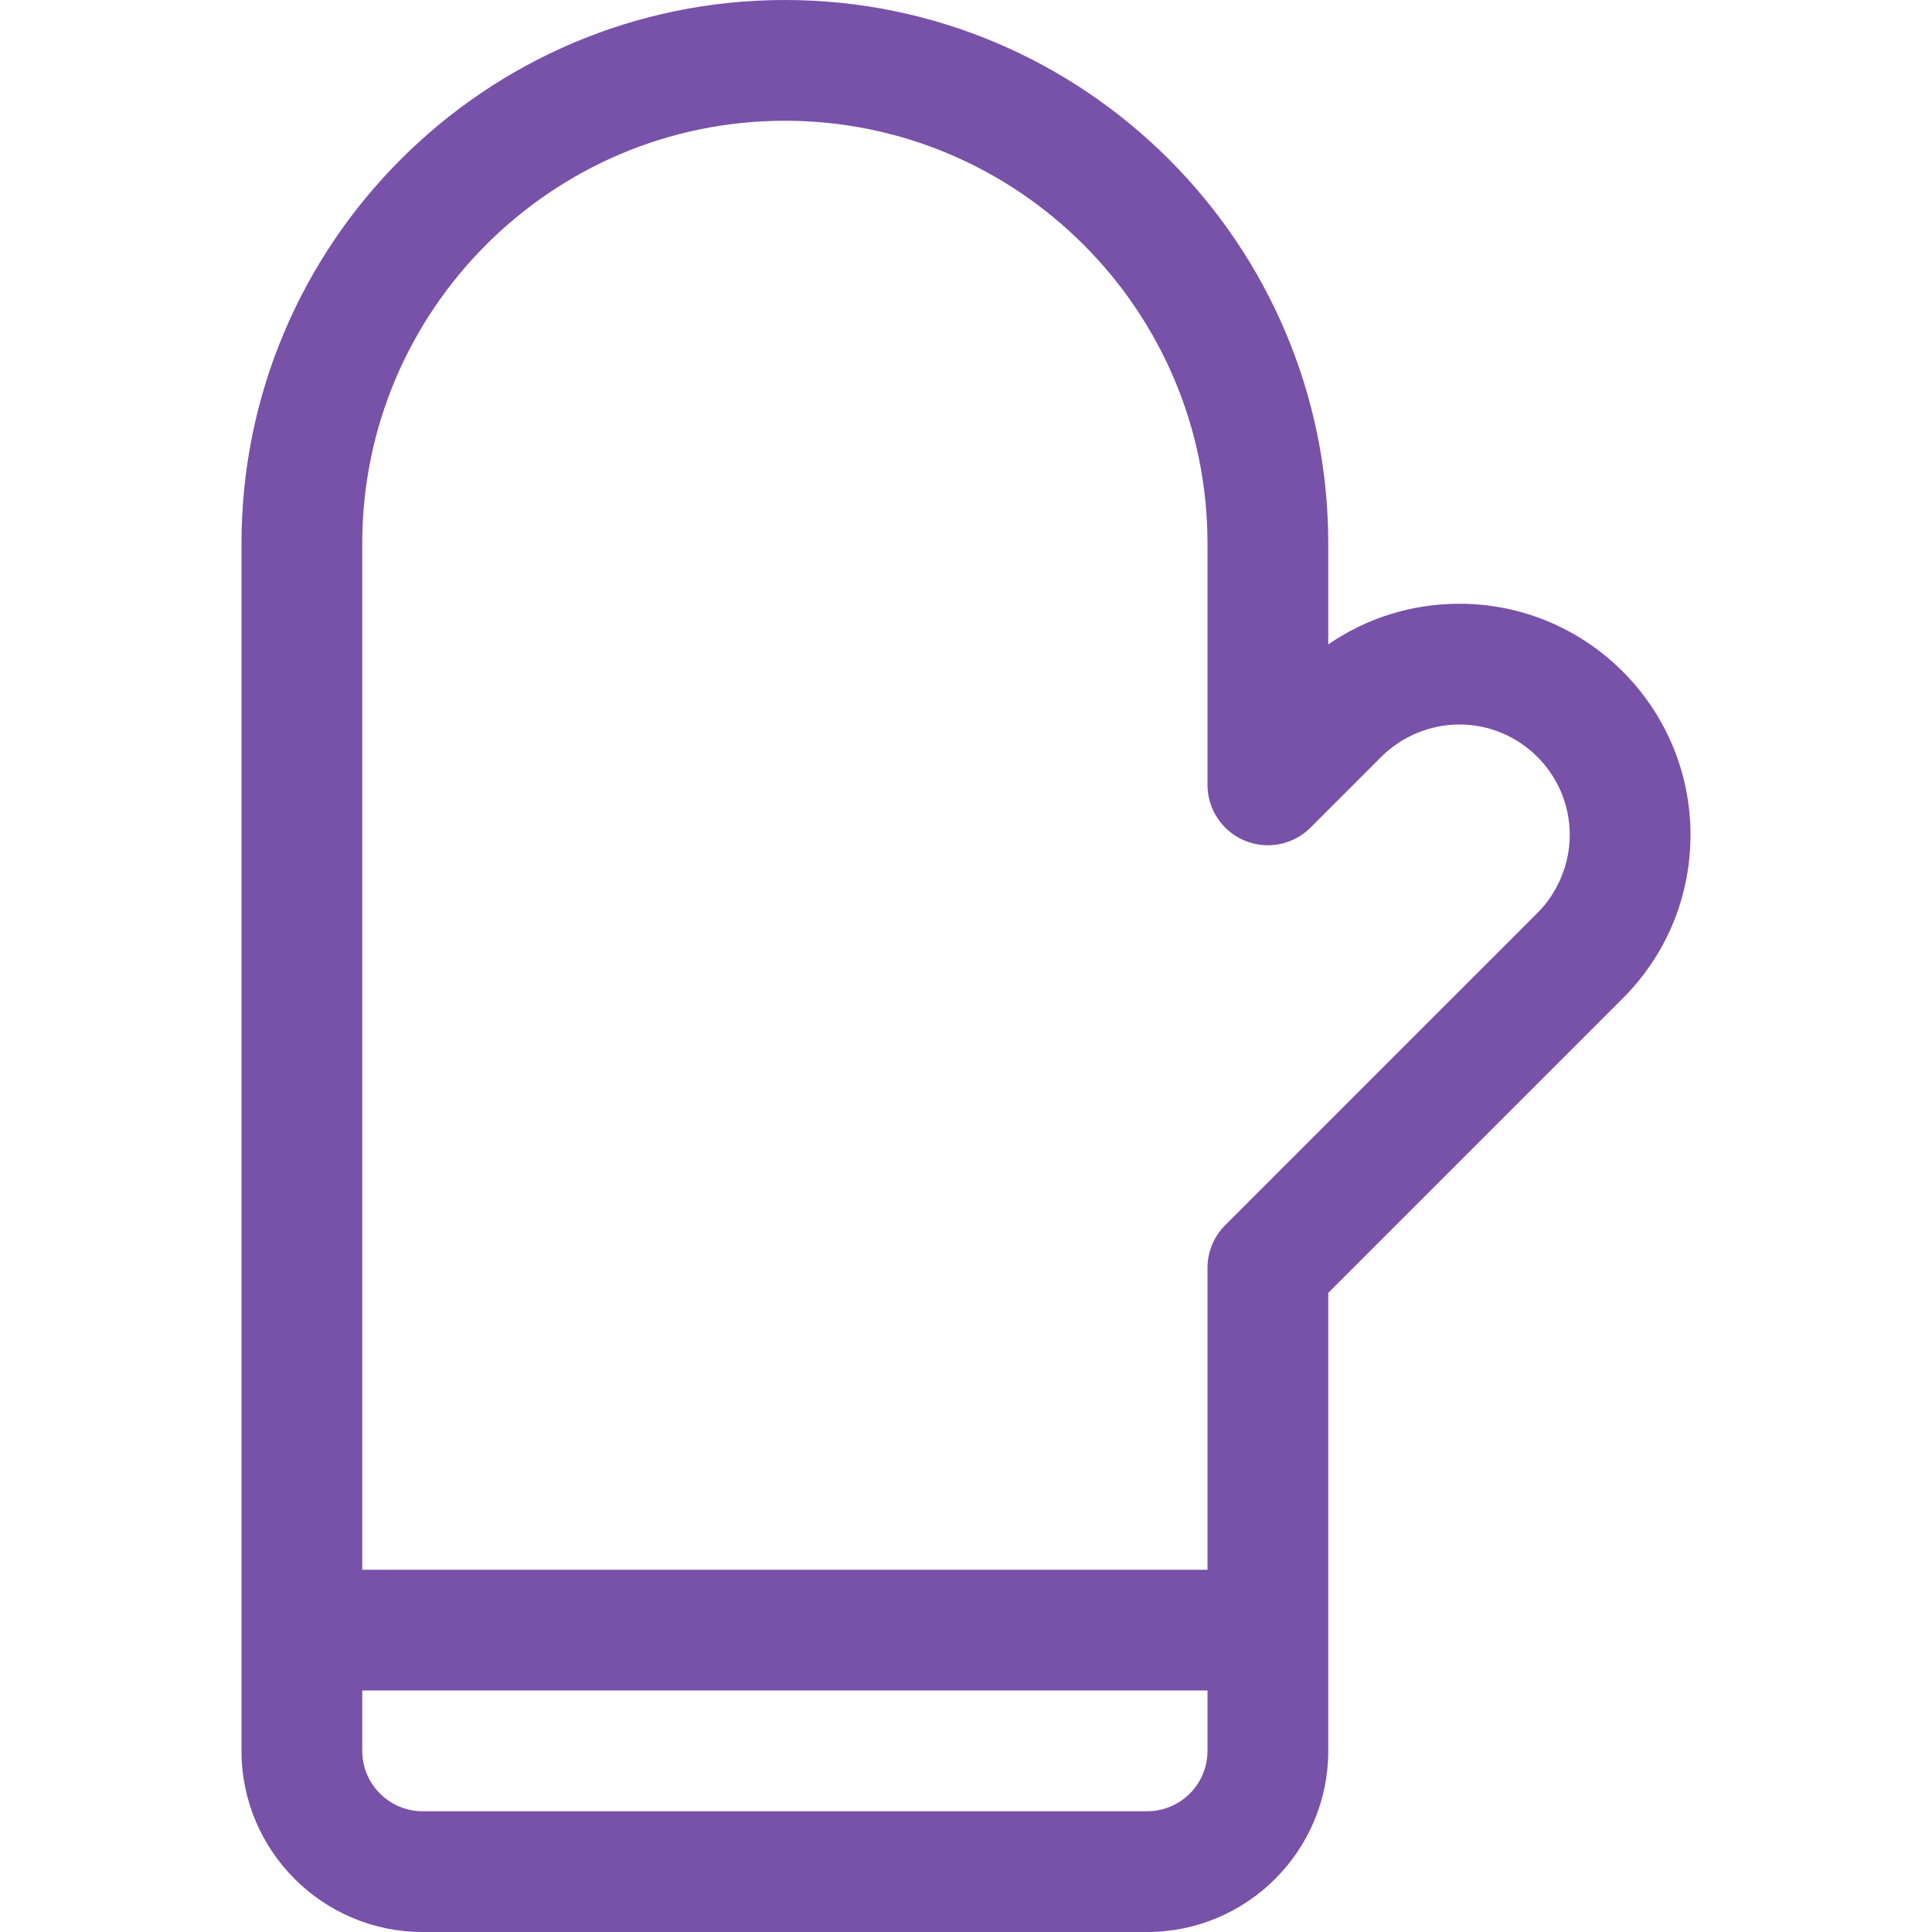 <svg fill="#7851a9" id="Capa_1" enable-background="new 0 0 531.765 531.765" height="512" viewBox="0 0 531.765 531.765" width="512" xmlns="http://www.w3.org/2000/svg"><path d="m401.68 166.176c-13.08 0-25.559 3.927-36.092 11.197v-27.815c0-82.471-67.087-149.558-149.559-149.558s-149.558 67.087-149.558 149.559v332.353c0 27.491 22.362 49.853 49.853 49.853h199.412c27.491 0 49.853-22.362 49.853-49.853v-126.06l81.076-81.076c12.009-12.009 18.63-27.994 18.63-44.985-.001-35.085-28.53-63.615-63.615-63.615zm-85.945 332.353h-199.411c-9.169 0-16.618-7.449-16.618-16.618v-16.618h232.647v16.618c0 9.17-7.449 16.618-16.618 16.618zm107.431-247.252-85.944 85.944c-3.116 3.116-4.868 7.335-4.868 11.749v83.088h-232.648v-282.5c0-64.134 52.19-116.324 116.323-116.324s116.324 52.19 116.324 116.324v66.471c0 6.718 4.041 12.788 10.256 15.352 6.199 2.58 13.356 1.168 18.111-3.603l19.474-19.474c5.647-5.647 13.486-8.893 21.486-8.893 16.747 0 30.379 13.632 30.379 30.379 0 8.002-3.246 15.84-8.893 21.487z"/></svg>
